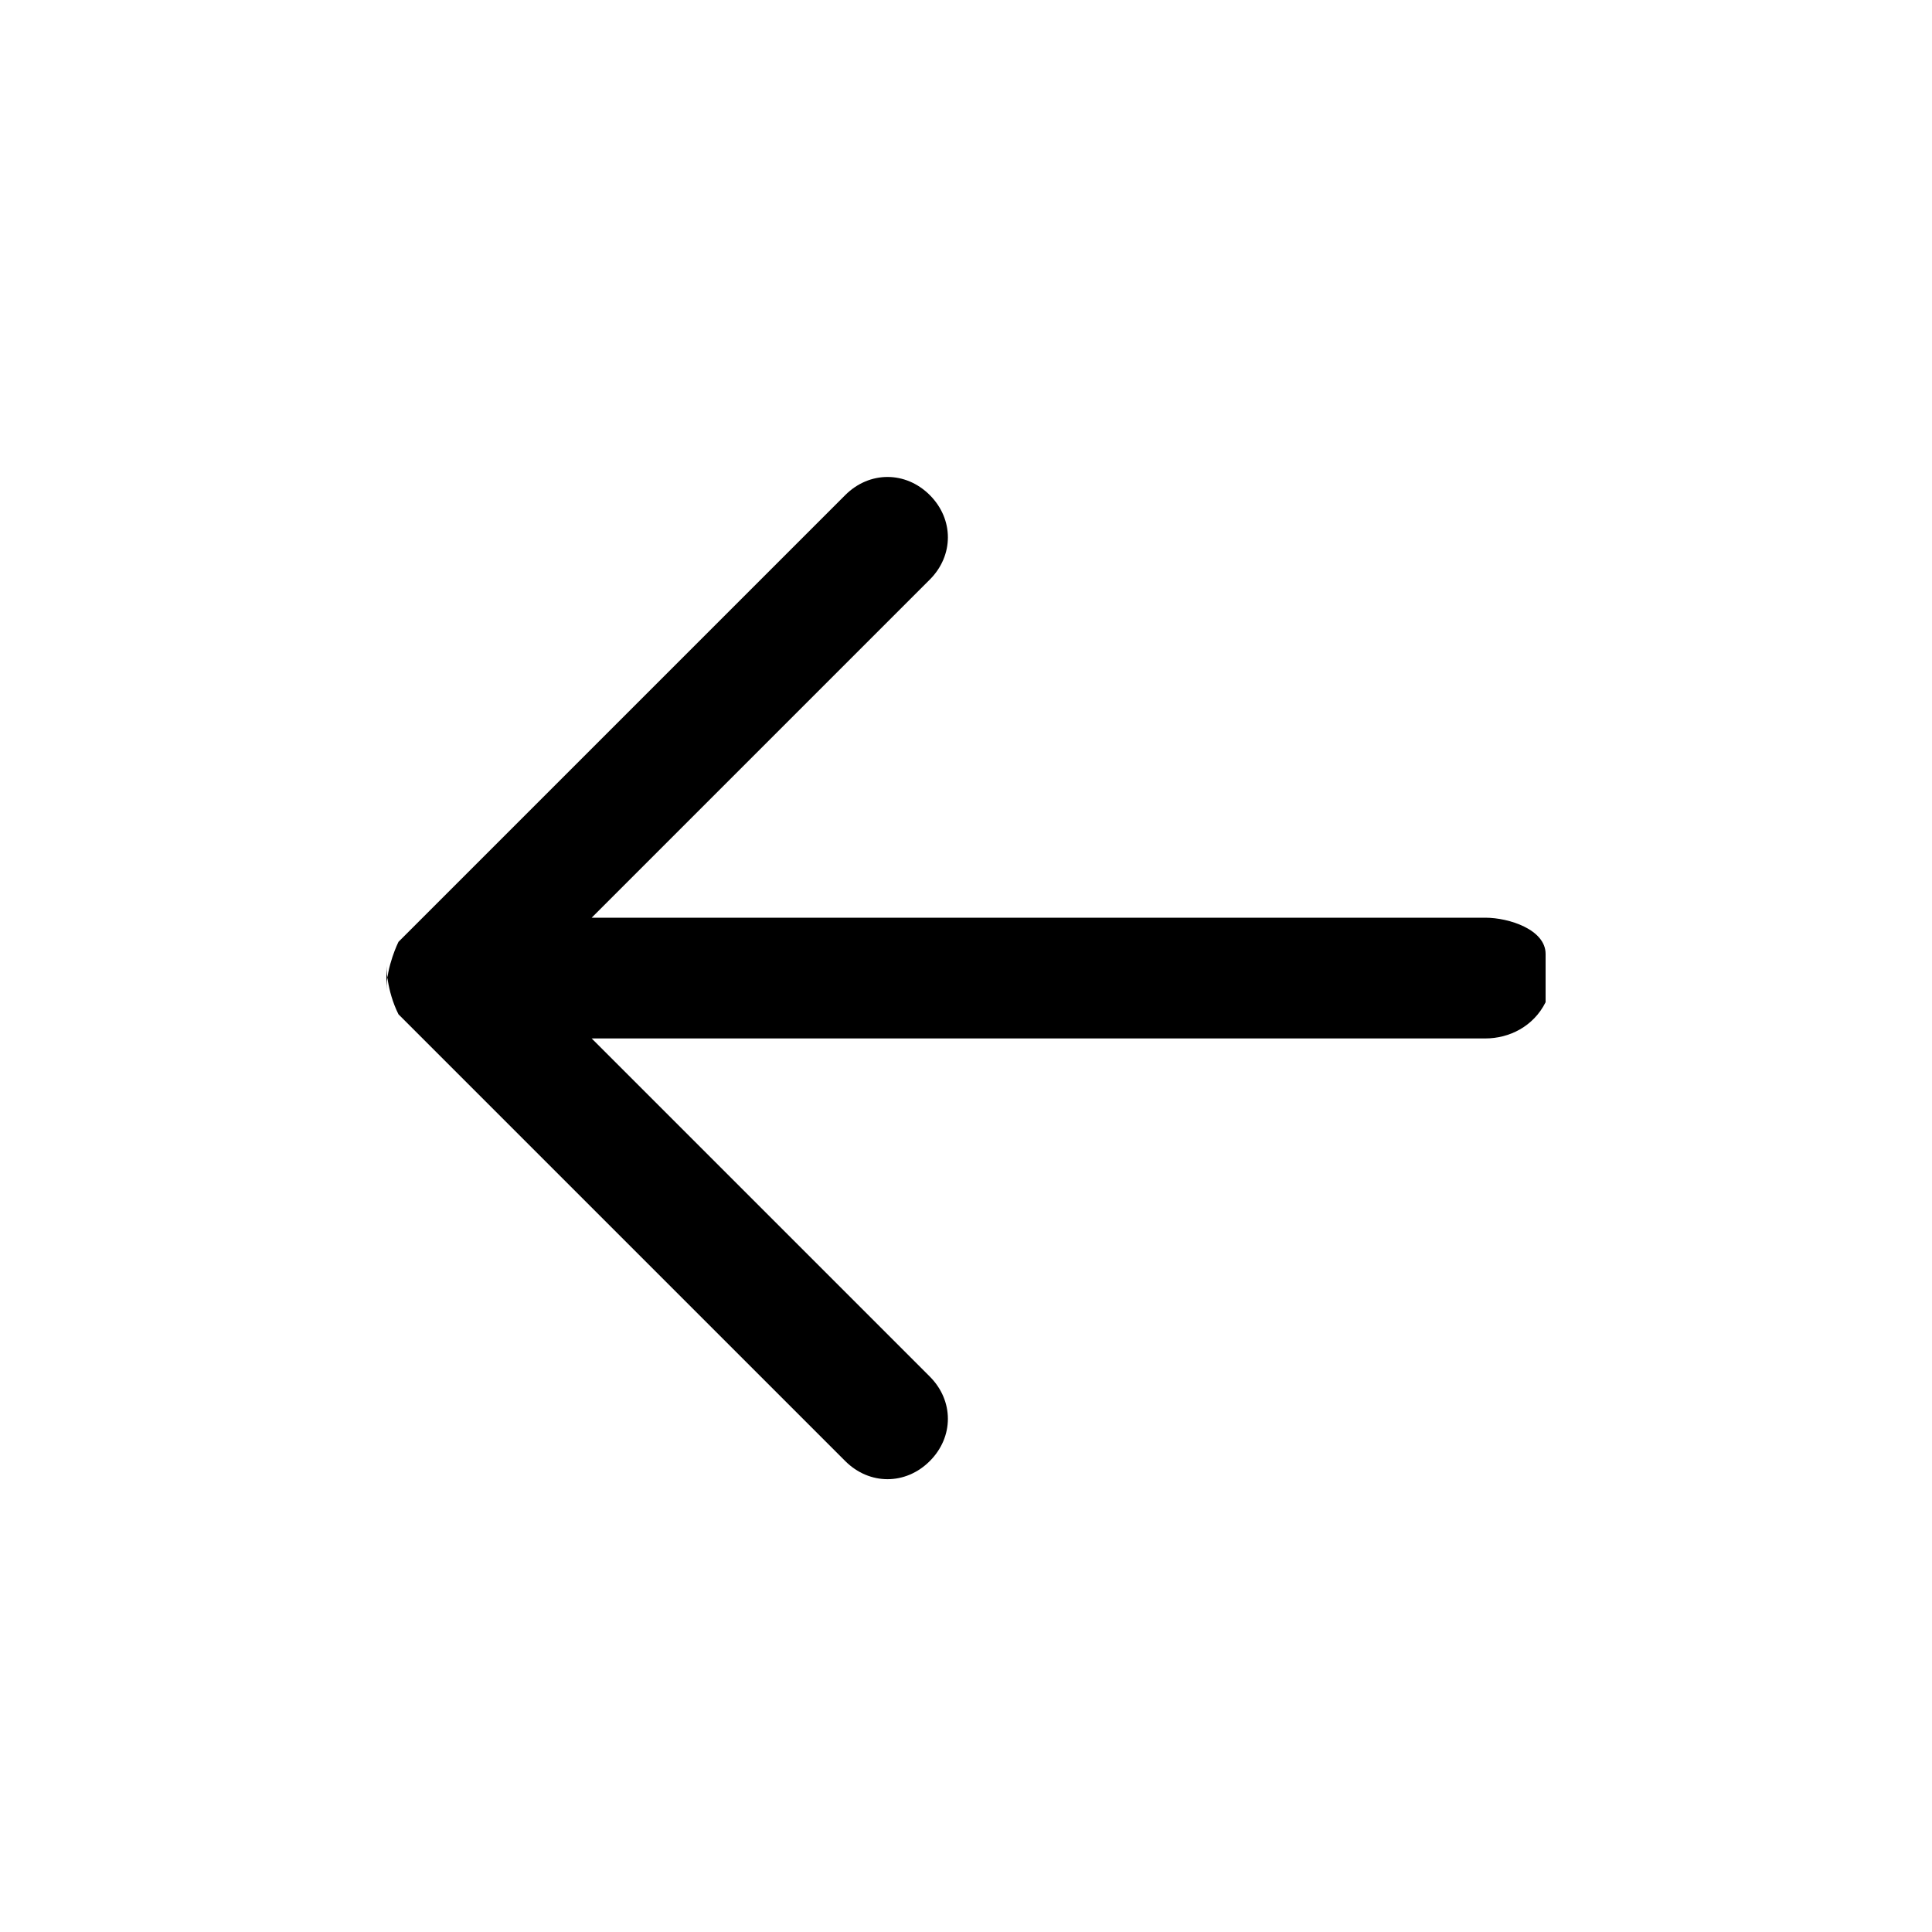 <svg xmlns="http://www.w3.org/2000/svg" width="16" height="16" fill="currentColor" class="bi bi-arrow-left-short" viewBox="0 0 16 16">
  <path fill-rule="evenodd" d="M3.2,8c0,0,0,.2.1.4l3.7,3.7c.2.2.5.2.7,0,.2-.2.2-.5,0-.7l-2.8-2.8h7.4c.2,0,.4-.1.5-.3,0,0,0-.2,0-.4,0-.2-.3-.3-.5-.3h-7.4l2.8-2.8c.2-.2.2-.5,0-.7-.2-.2-.5-.2-.7,0l-3.7,3.7s-.1.2-.1.4Z"/>
</svg>